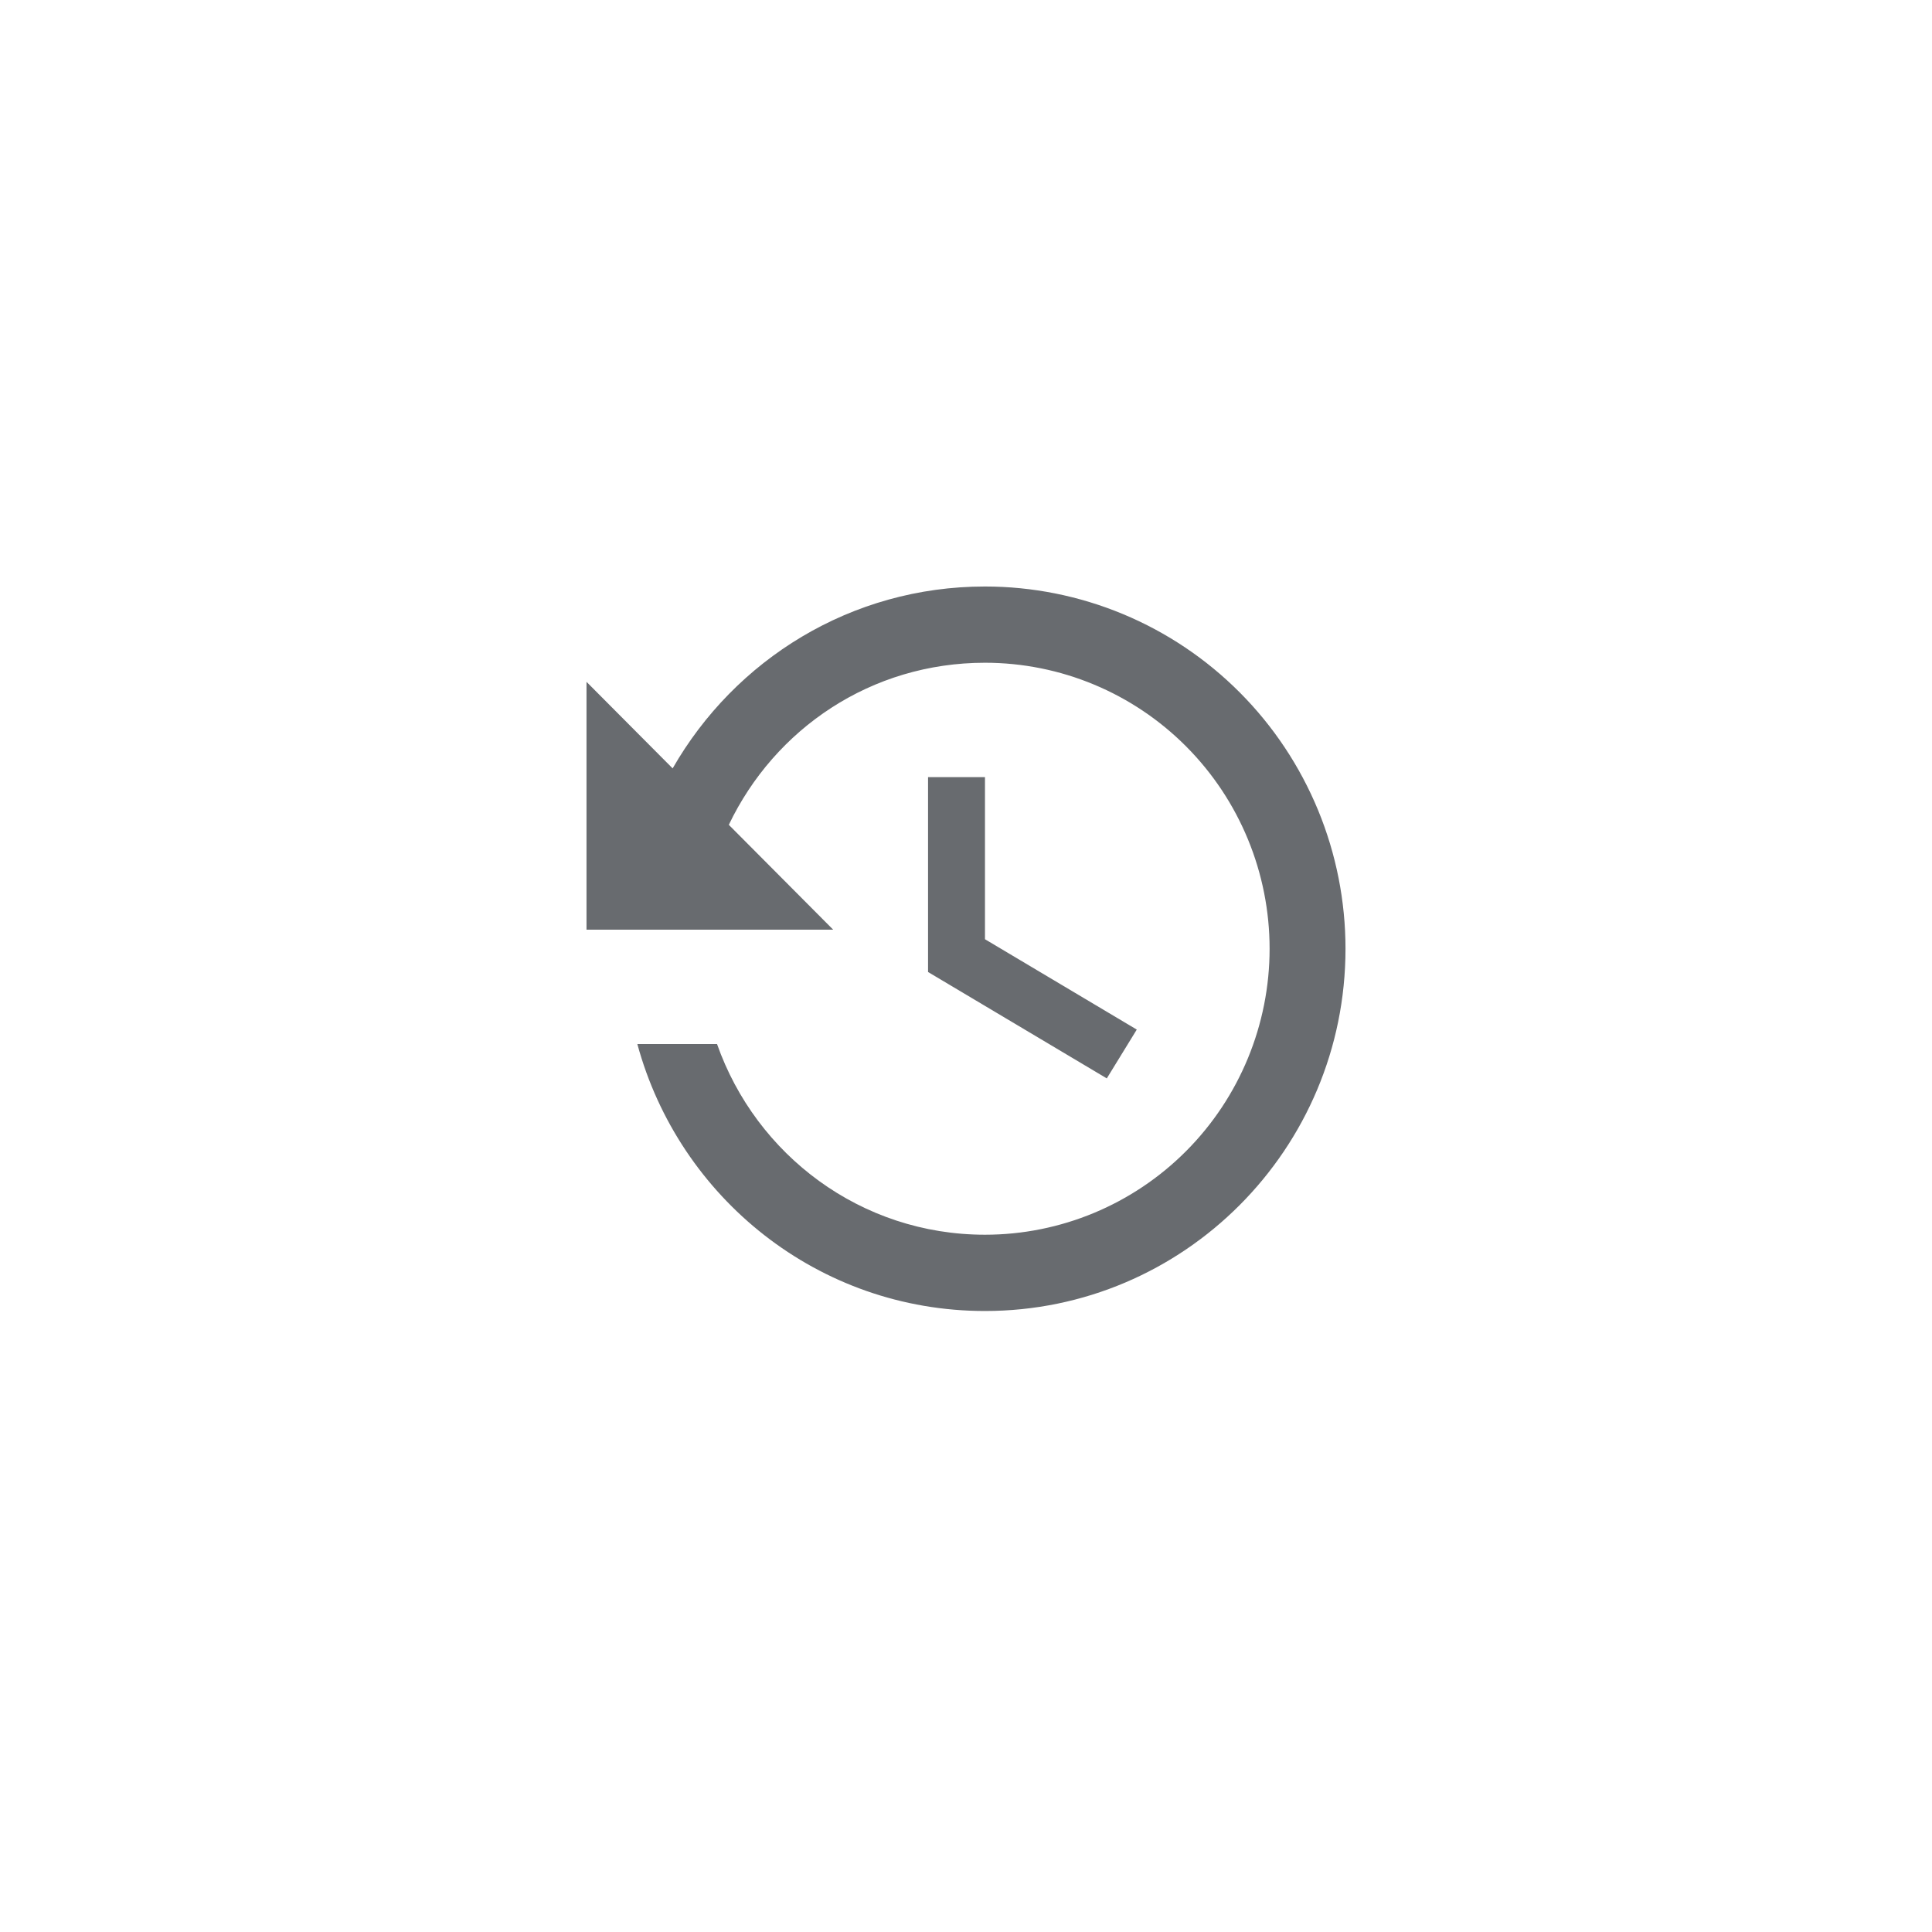 <svg width="56" height="56" viewBox="0 0 56 56" fill="none" xmlns="http://www.w3.org/2000/svg">
<path d="M26.9 22.526V28.174L32.081 31.258L32.95 29.843L28.55 27.224V22.526H26.9ZM28.55 17C24.667 17 21.301 19.122 19.497 22.272L17 19.763V26.947H24.15L21.125 23.908C22.456 21.123 25.25 19.21 28.55 19.21C30.738 19.21 32.837 20.084 34.384 21.639C35.931 23.193 36.8 25.302 36.8 27.5C36.8 29.698 35.931 31.807 34.384 33.361C32.837 34.916 30.738 35.789 28.55 35.789C24.953 35.789 21.917 33.48 20.784 30.263H18.474C19.684 34.717 23.721 38 28.55 38C34.314 38 39 33.303 39 27.5C39 26.121 38.73 24.756 38.205 23.482C37.679 22.208 36.91 21.05 35.939 20.075C34.969 19.1 33.817 18.327 32.549 17.799C31.281 17.272 29.922 17 28.55 17V17Z" fill="#686B6F"/>
</svg>
